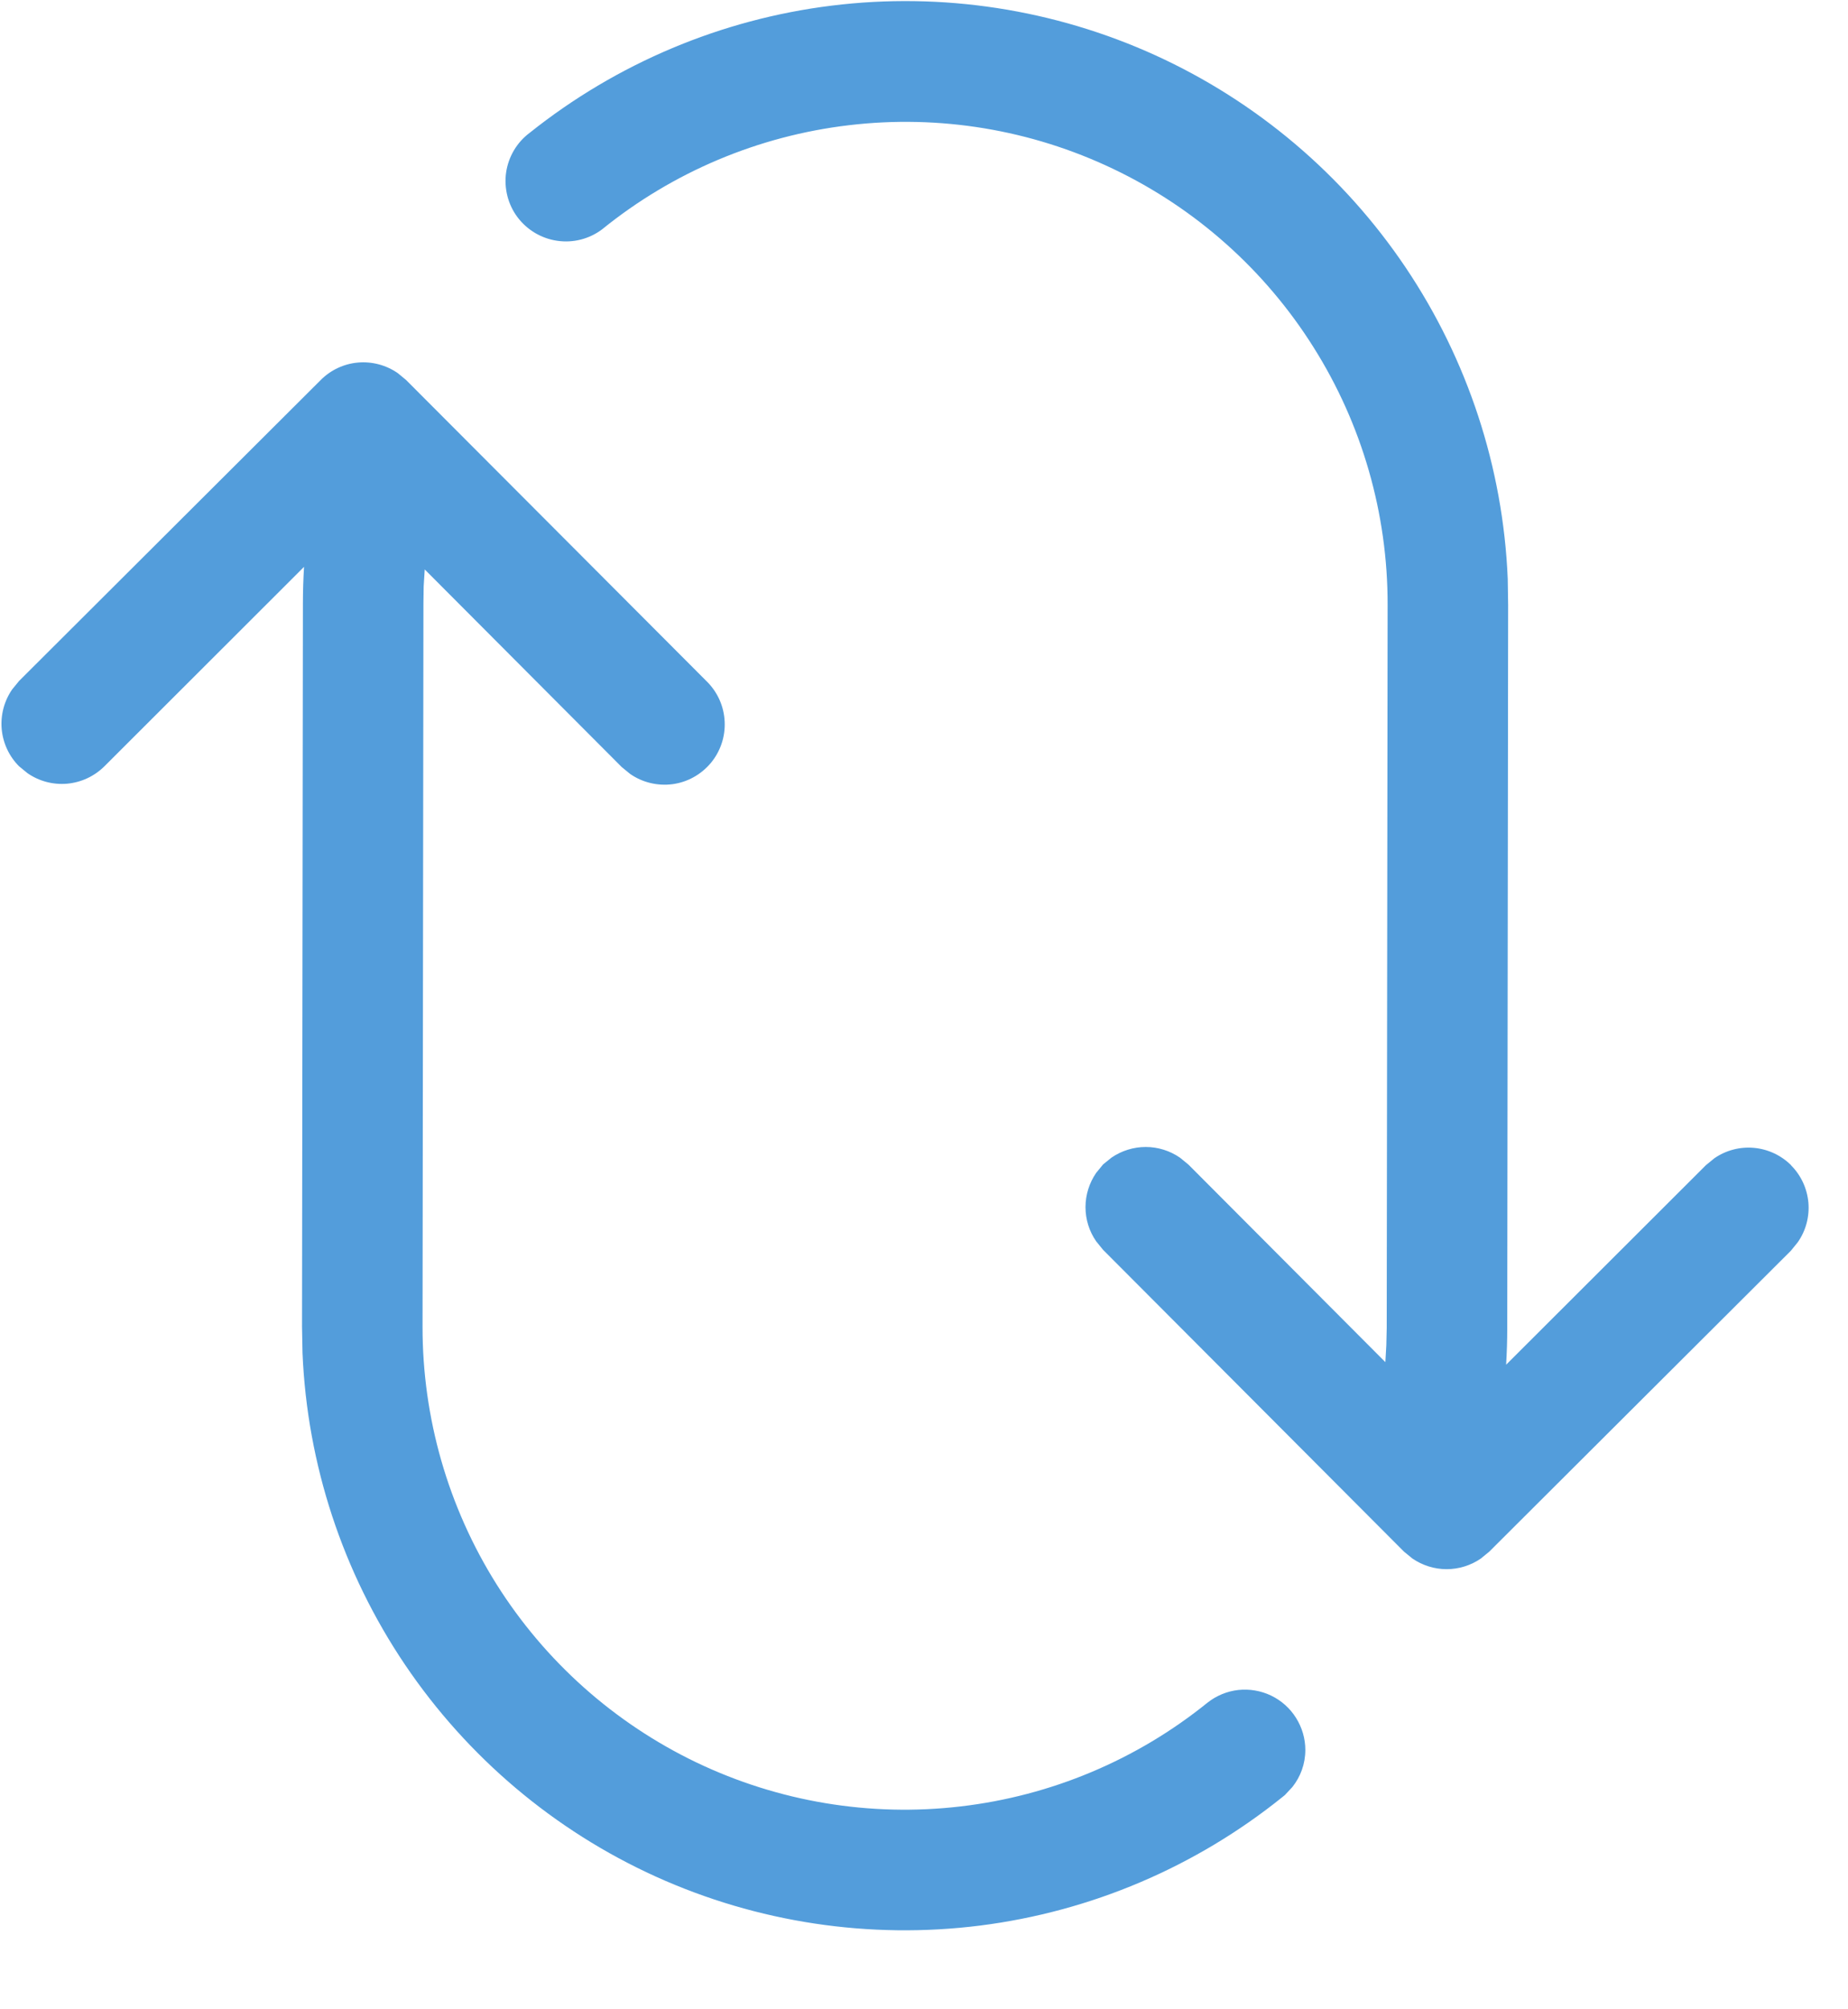 <svg width="23" height="25" viewBox="0 0 23 25" fill="none" xmlns="http://www.w3.org/2000/svg">
<path d="M16.246 21.773C16.246 21.947 16.186 22.107 16.085 22.234L15.991 22.335L15.96 22.36C14.879 23.23 13.578 23.783 12.201 23.958C10.824 24.132 9.426 23.921 8.162 23.349C6.898 22.776 5.818 21.863 5.041 20.713C4.265 19.563 3.823 18.219 3.765 16.833L3.759 16.507L3.77 7.507C3.77 7.356 3.775 7.204 3.784 7.053L1.299 9.535C1.174 9.659 1.01 9.735 0.835 9.751C0.66 9.766 0.486 9.72 0.342 9.62L0.237 9.534C0.113 9.41 0.037 9.246 0.021 9.071C0.006 8.896 0.052 8.721 0.152 8.577L0.238 8.472L3.993 4.727C4.117 4.603 4.281 4.526 4.456 4.511C4.631 4.496 4.805 4.542 4.95 4.642L5.054 4.728L8.8 8.482C8.933 8.615 9.011 8.792 9.019 8.979C9.028 9.167 8.966 9.35 8.846 9.494C8.725 9.638 8.556 9.732 8.37 9.757C8.184 9.781 7.995 9.736 7.842 9.629L7.737 9.543L5.286 7.085L5.273 7.295L5.27 7.509L5.259 16.509C5.258 17.642 5.577 18.753 6.18 19.712C6.784 20.671 7.646 21.439 8.668 21.929C9.69 22.418 10.83 22.608 11.955 22.476C13.081 22.345 14.146 21.898 15.027 21.186C15.138 21.098 15.271 21.043 15.411 21.027C15.551 21.012 15.693 21.036 15.82 21.097C15.947 21.158 16.055 21.254 16.13 21.374C16.205 21.493 16.246 21.631 16.246 21.773ZM22.291 14.499C22.415 14.623 22.491 14.787 22.507 14.962C22.522 15.137 22.476 15.312 22.375 15.456L22.29 15.561L18.535 19.306L18.43 19.392C18.305 19.478 18.156 19.524 18.004 19.524C17.852 19.524 17.703 19.477 17.578 19.391L17.473 19.305L13.728 15.55L13.643 15.445C13.556 15.32 13.51 15.171 13.51 15.019C13.51 14.867 13.557 14.718 13.643 14.593L13.729 14.488L13.834 14.403C13.96 14.317 14.108 14.271 14.26 14.271C14.413 14.271 14.561 14.318 14.686 14.404L14.791 14.49L17.242 16.948L17.254 16.738L17.259 16.524L17.27 7.524C17.272 6.39 16.952 5.278 16.347 4.319C15.743 3.359 14.879 2.59 13.856 2.102C12.832 1.613 11.692 1.424 10.565 1.558C9.439 1.691 8.374 2.14 7.493 2.854C7.333 2.974 7.133 3.025 6.936 2.996C6.739 2.968 6.561 2.862 6.441 2.703C6.382 2.624 6.339 2.534 6.315 2.439C6.291 2.343 6.285 2.244 6.299 2.146C6.328 1.949 6.433 1.771 6.593 1.652C7.676 0.788 8.976 0.24 10.351 0.07C11.726 -0.1 13.121 0.115 14.382 0.689C15.642 1.264 16.719 2.176 17.493 3.326C18.266 4.475 18.707 5.816 18.765 7.2L18.77 7.526L18.759 16.526C18.759 16.678 18.754 16.83 18.745 16.98L21.231 14.498L21.336 14.412C21.48 14.312 21.655 14.266 21.83 14.282C22.005 14.298 22.169 14.375 22.293 14.499" fill="#539DDB"/>
</svg>
